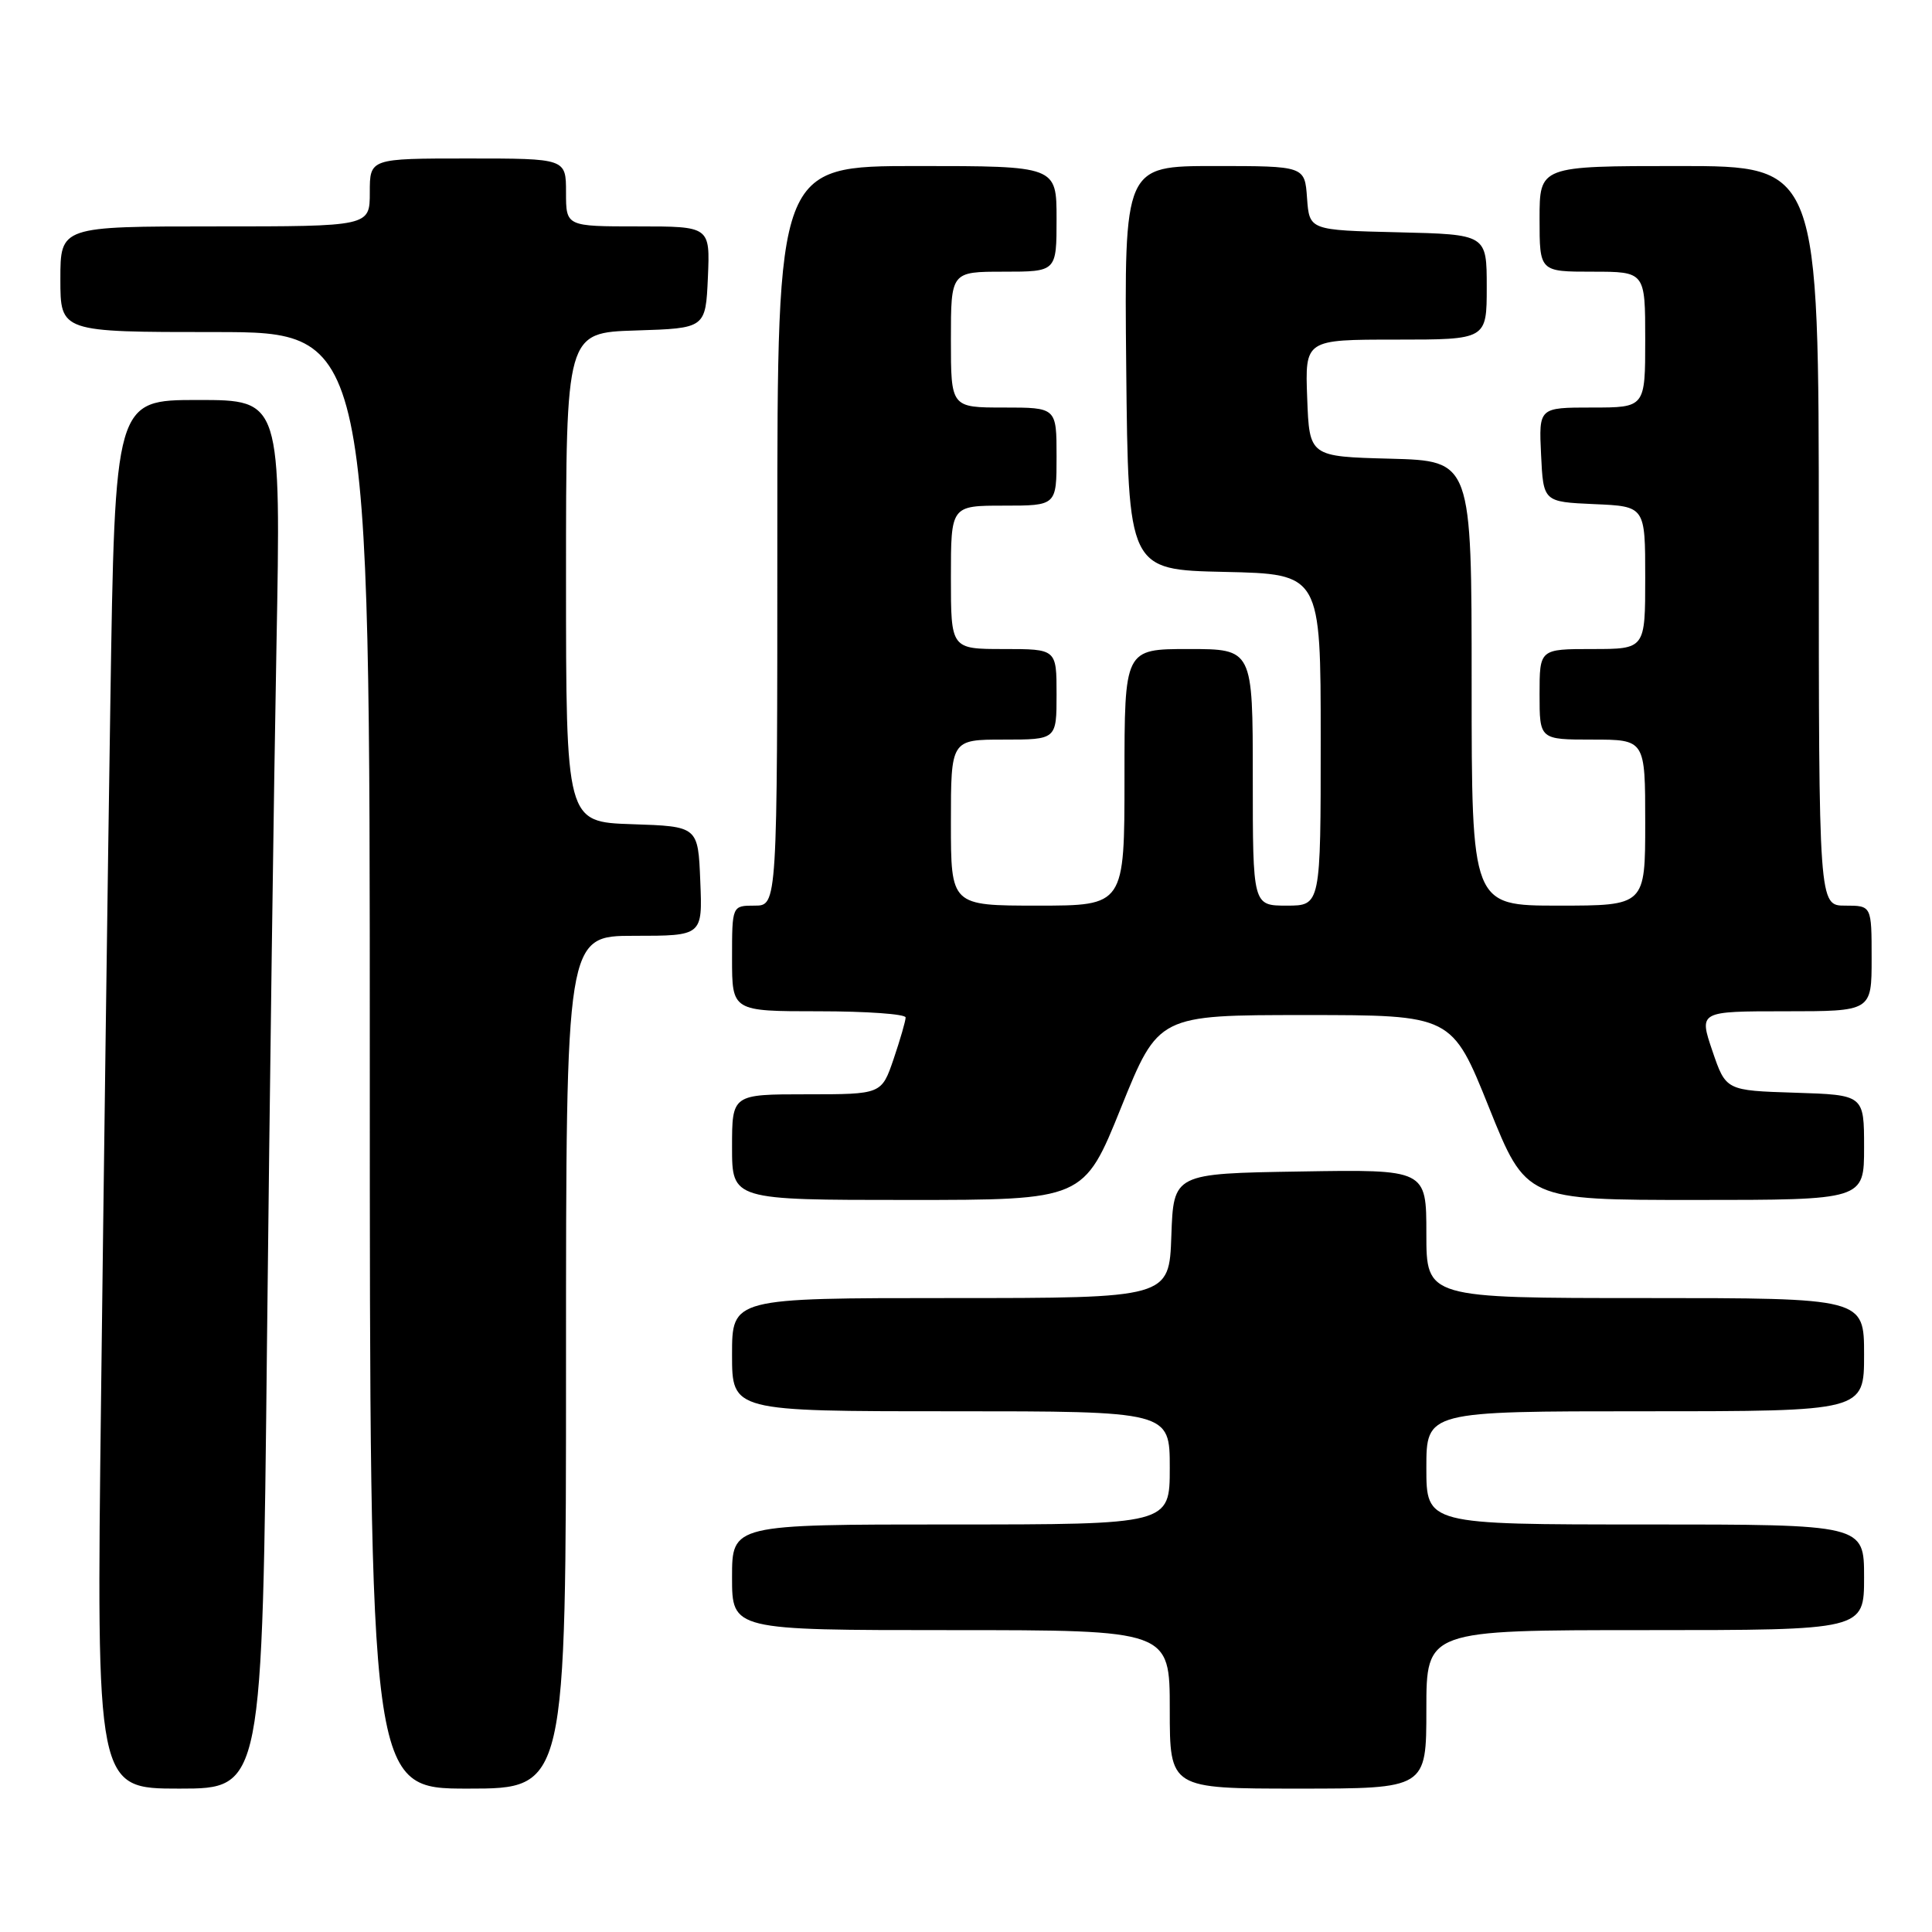 <?xml version="1.0" encoding="UTF-8" standalone="no"?>
<!DOCTYPE svg PUBLIC "-//W3C//DTD SVG 1.1//EN" "http://www.w3.org/Graphics/SVG/1.1/DTD/svg11.dtd" >
<svg xmlns="http://www.w3.org/2000/svg" xmlns:xlink="http://www.w3.org/1999/xlink" version="1.1" viewBox="0 0 256 256">
 <g >
 <path fill="currentColor"
d=" M 35.38 177.75 C 35.73 145.16 36.29 103.76 36.63 85.75 C 37.24 53.00 37.24 53.00 26.24 53.00 C 15.23 53.00 15.23 53.00 14.62 93.25 C 14.28 115.39 13.73 156.79 13.39 185.25 C 12.76 237.00 12.76 237.00 23.76 237.00 C 34.76 237.00 34.76 237.00 35.38 177.75 Z  M 75.00 180.50 C 75.00 124.00 75.00 124.00 84.04 124.00 C 93.09 124.00 93.09 124.00 92.79 116.75 C 92.50 109.50 92.50 109.50 83.75 109.21 C 75.00 108.92 75.00 108.92 75.00 76.50 C 75.00 44.08 75.00 44.08 84.25 43.79 C 93.50 43.50 93.50 43.50 93.80 36.75 C 94.09 30.00 94.09 30.00 84.55 30.00 C 75.00 30.00 75.00 30.00 75.00 25.50 C 75.00 21.00 75.00 21.00 62.00 21.00 C 49.00 21.00 49.00 21.00 49.00 25.50 C 49.00 30.00 49.00 30.00 28.50 30.00 C 8.00 30.00 8.00 30.00 8.00 37.00 C 8.00 44.00 8.00 44.00 28.50 44.00 C 49.00 44.00 49.00 44.00 49.00 140.50 C 49.00 237.00 49.00 237.00 62.00 237.00 C 75.00 237.00 75.00 237.00 75.00 180.50 Z  M 189.00 226.50 C 189.00 216.00 189.00 216.00 218.00 216.00 C 247.00 216.00 247.00 216.00 247.00 209.00 C 247.00 202.00 247.00 202.00 218.00 202.00 C 189.00 202.00 189.00 202.00 189.00 194.50 C 189.00 187.00 189.00 187.00 218.00 187.00 C 247.00 187.00 247.00 187.00 247.00 179.50 C 247.00 172.00 247.00 172.00 218.00 172.00 C 189.00 172.00 189.00 172.00 189.00 163.48 C 189.00 154.95 189.00 154.95 172.25 155.23 C 155.50 155.50 155.50 155.50 155.21 163.75 C 154.92 172.00 154.92 172.00 125.96 172.00 C 97.00 172.00 97.00 172.00 97.00 179.50 C 97.00 187.00 97.00 187.00 126.00 187.00 C 155.00 187.00 155.00 187.00 155.00 194.50 C 155.00 202.00 155.00 202.00 126.00 202.00 C 97.00 202.00 97.00 202.00 97.00 209.00 C 97.00 216.00 97.00 216.00 126.00 216.00 C 155.00 216.00 155.00 216.00 155.00 226.50 C 155.00 237.00 155.00 237.00 172.00 237.00 C 189.00 237.00 189.00 237.00 189.00 226.50 Z  M 148.55 146.75 C 153.50 134.50 153.50 134.50 172.94 134.50 C 192.38 134.50 192.38 134.50 197.30 146.75 C 202.22 159.00 202.22 159.00 224.61 159.00 C 247.00 159.00 247.00 159.00 247.00 152.04 C 247.00 145.08 247.00 145.08 237.84 144.79 C 228.69 144.50 228.69 144.50 226.90 139.25 C 225.12 134.00 225.12 134.00 236.56 134.00 C 248.00 134.00 248.00 134.00 248.00 127.00 C 248.00 120.00 248.00 120.00 244.50 120.00 C 241.00 120.00 241.00 120.00 241.00 71.00 C 241.00 22.00 241.00 22.00 222.50 22.00 C 204.00 22.00 204.00 22.00 204.00 29.00 C 204.00 36.00 204.00 36.00 211.00 36.00 C 218.00 36.00 218.00 36.00 218.00 45.00 C 218.00 54.00 218.00 54.00 210.95 54.00 C 203.90 54.00 203.90 54.00 204.20 60.25 C 204.50 66.50 204.50 66.50 211.25 66.80 C 218.00 67.09 218.00 67.09 218.00 76.55 C 218.00 86.00 218.00 86.00 211.00 86.00 C 204.00 86.00 204.00 86.00 204.00 92.00 C 204.00 98.00 204.00 98.00 211.00 98.00 C 218.00 98.00 218.00 98.00 218.00 109.00 C 218.00 120.00 218.00 120.00 206.50 120.00 C 195.00 120.00 195.00 120.00 195.00 90.53 C 195.00 61.07 195.00 61.07 184.25 60.78 C 173.50 60.50 173.50 60.50 173.21 52.75 C 172.92 45.00 172.92 45.00 184.96 45.00 C 197.00 45.00 197.00 45.00 197.00 38.03 C 197.00 31.06 197.00 31.06 185.25 30.78 C 173.50 30.50 173.50 30.50 173.19 26.25 C 172.89 22.00 172.89 22.00 160.93 22.00 C 148.97 22.00 148.97 22.00 149.23 48.75 C 149.50 75.50 149.50 75.50 162.25 75.78 C 175.00 76.06 175.00 76.06 175.00 98.03 C 175.00 120.00 175.00 120.00 170.50 120.00 C 166.00 120.00 166.00 120.00 166.00 103.00 C 166.00 86.00 166.00 86.00 157.50 86.00 C 149.00 86.00 149.00 86.00 149.00 103.00 C 149.00 120.00 149.00 120.00 137.50 120.00 C 126.00 120.00 126.00 120.00 126.00 109.00 C 126.00 98.00 126.00 98.00 133.00 98.00 C 140.00 98.00 140.00 98.00 140.00 92.00 C 140.00 86.00 140.00 86.00 133.00 86.00 C 126.00 86.00 126.00 86.00 126.00 76.50 C 126.00 67.00 126.00 67.00 133.00 67.00 C 140.00 67.00 140.00 67.00 140.00 60.50 C 140.00 54.00 140.00 54.00 133.00 54.00 C 126.00 54.00 126.00 54.00 126.00 45.00 C 126.00 36.00 126.00 36.00 133.00 36.00 C 140.00 36.00 140.00 36.00 140.00 29.00 C 140.00 22.00 140.00 22.00 121.50 22.00 C 103.00 22.00 103.00 22.00 103.00 71.00 C 103.00 120.00 103.00 120.00 100.00 120.00 C 97.00 120.00 97.00 120.00 97.00 127.00 C 97.00 134.00 97.00 134.00 108.50 134.00 C 114.83 134.00 120.00 134.37 120.00 134.82 C 120.00 135.27 119.28 137.75 118.41 140.32 C 116.81 145.00 116.81 145.00 106.91 145.00 C 97.00 145.00 97.00 145.00 97.00 152.00 C 97.00 159.00 97.00 159.00 120.30 159.00 C 143.61 159.00 143.61 159.00 148.55 146.75 Z "/>
</g>
</svg>